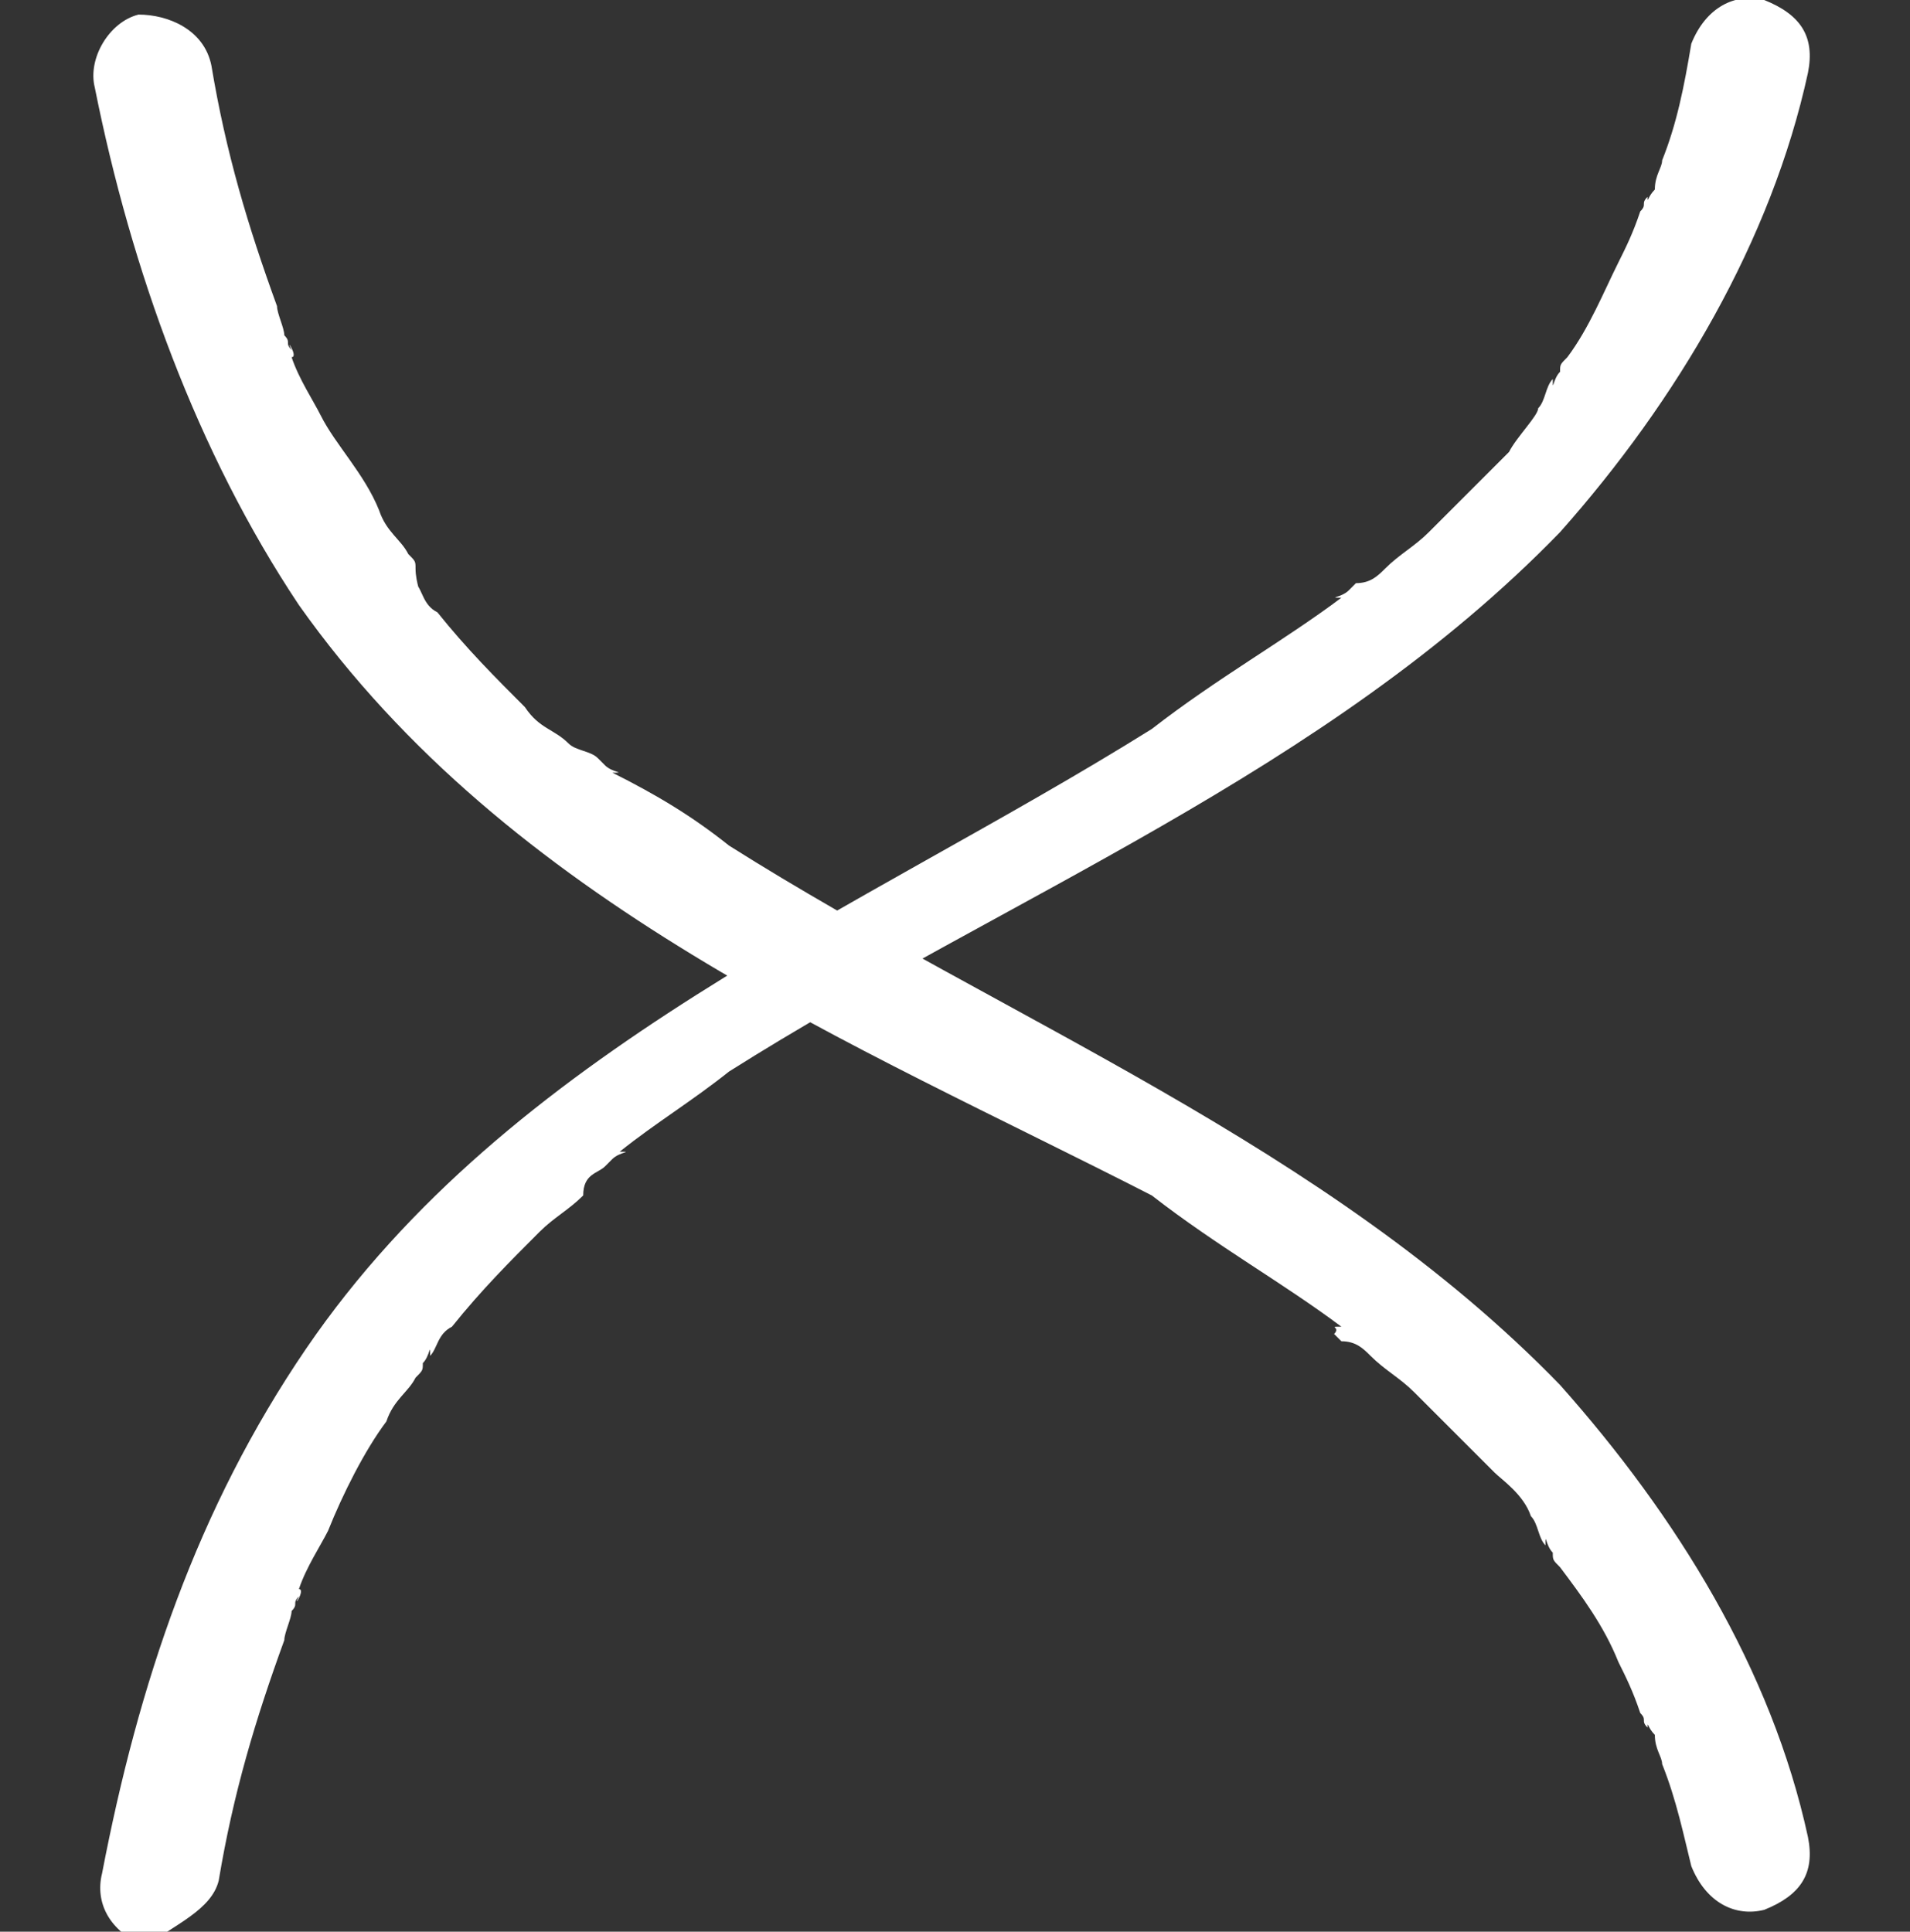 <?xml version="1.0" encoding="utf-8"?>
<!-- Generator: Adobe Illustrator 26.3.1, SVG Export Plug-In . SVG Version: 6.00 Build 0)  -->
<svg version="1.1" id="Calque_1" xmlns="http://www.w3.org/2000/svg" xmlns:xlink="http://www.w3.org/1999/xlink" x="0px" y="0px"
	 viewBox="0 0 26.2 26.5" style="enable-background:new 0 0 26.2 26.5;" xml:space="preserve">
<rect x="0" y="0" width="26.2" height="26.5" fill="#333333" stroke="none"/>
<style type="text/css">
	.st0{fill:#FFFFFF;}
</style>
<path class="st0" d="M2.9,0.9c0.2,1.2,0.5,2.2,0.9,3.3c0,0.1,0.1,0.3,0.1,0.4C4,4.7,3.9,4.7,4,4.8C3.9,4.6,4.1,4.9,4,4.9
	c0.1,0.3,0.3,0.6,0.4,0.8C4.6,6.1,5,6.5,5.2,7c0.1,0.3,0.3,0.4,0.4,0.6c0.1,0.1,0.1,0.1,0.1,0.2c0,0.2,0.1,0.4,0,0.2
	C5.8,8.1,5.8,8.3,6,8.4c0.4,0.5,0.8,0.9,1.2,1.3C7.4,10,7.6,10,7.8,10.2c0.1,0.1,0.3,0.1,0.4,0.2c0.1,0.1,0.1,0.1,0.1,0.1
	c0.1,0.1,0.3,0.1,0.1,0.1c0.6,0.3,1.1,0.6,1.6,1c3.8,2.4,8.2,4.1,11.4,7.4c1.6,1.8,2.9,3.9,3.4,6.2c0.1,0.5-0.1,0.8-0.6,1
	c-0.4,0.1-0.8-0.1-1-0.6c-0.1-0.4-0.2-0.9-0.4-1.4c0-0.1-0.1-0.2-0.1-0.4c-0.1-0.1-0.1-0.2-0.1-0.1c-0.1-0.1,0-0.1-0.1-0.2
	c-0.1-0.3-0.2-0.5-0.3-0.7c-0.2-0.5-0.5-0.9-0.8-1.3c-0.1-0.1-0.1-0.1-0.1-0.2c-0.1-0.1-0.1-0.3-0.1-0.1c-0.1-0.1-0.1-0.3-0.2-0.4
	c-0.1-0.3-0.4-0.5-0.5-0.6c-0.4-0.4-0.7-0.7-1.1-1.1c-0.2-0.2-0.4-0.3-0.6-0.5c-0.1-0.1-0.2-0.2-0.4-0.2c-0.1-0.1-0.1-0.1-0.1-0.1
	c0.1-0.1-0.1-0.1,0.1-0.1c-0.8-0.6-1.7-1.1-2.6-1.8c-4.1-2.1-8.8-4-11.7-8.1C2.7,6.2,1.8,3.7,1.3,1.2c-0.1-0.4,0.2-0.9,0.6-1
	C2.3,0.2,2.8,0.4,2.9,0.9L2.9,0.9z"/>
<path class="st0" d="M3,25.8c0.2-1.2,0.5-2.2,0.9-3.3c0-0.1,0.1-0.3,0.1-0.4C4.1,22,4,22,4.1,21.9c-0.1,0.2,0.1-0.1,0-0.1
	c0.1-0.3,0.3-0.6,0.4-0.8c0.2-0.5,0.5-1.1,0.8-1.5c0.1-0.3,0.3-0.4,0.4-0.6c0.1-0.1,0.1-0.1,0.1-0.2c0.1-0.1,0.1-0.3,0.1-0.1
	C6,18.5,6,18.3,6.2,18.2c0.4-0.5,0.8-0.9,1.2-1.3c0.2-0.2,0.4-0.3,0.6-0.5c0-0.3,0.2-0.3,0.3-0.4s0.1-0.1,0.1-0.1
	c0.1-0.1,0.3-0.1,0.1-0.1c0.5-0.4,1-0.7,1.5-1.1c3.8-2.4,8.2-4.1,11.4-7.4c1.6-1.8,2.9-4,3.4-6.3c0.1-0.5-0.1-0.8-0.6-1
	c-0.4-0.1-0.8,0.1-1,0.6c-0.1,0.6-0.2,1.1-0.4,1.6c0,0.1-0.1,0.2-0.1,0.4c-0.1,0.1-0.1,0.2-0.1,0.1c-0.1,0.1,0,0.1-0.1,0.2
	c-0.1,0.3-0.2,0.5-0.3,0.7C22,4,21.8,4.5,21.5,4.9C21.4,5,21.4,5,21.4,5.1c-0.1,0.1-0.1,0.3-0.1,0.1c-0.1,0.1-0.1,0.3-0.2,0.4
	c0,0.1-0.3,0.4-0.4,0.6c-0.4,0.4-0.7,0.7-1.1,1.1c-0.2,0.2-0.4,0.3-0.6,0.5C18.9,7.9,18.8,8,18.6,8c-0.1,0.1-0.1,0.1-0.1,0.1
	c-0.1,0.1-0.3,0.1-0.1,0.1c-0.8,0.6-1.7,1.1-2.6,1.8c-4,2.5-8.8,4.4-11.6,8.5c-1.5,2.2-2.3,4.6-2.8,7.2c-0.1,0.4,0.1,0.8,0.6,1
	C2.4,26.4,2.9,26.2,3,25.8L3,25.8z"/>
</svg>
